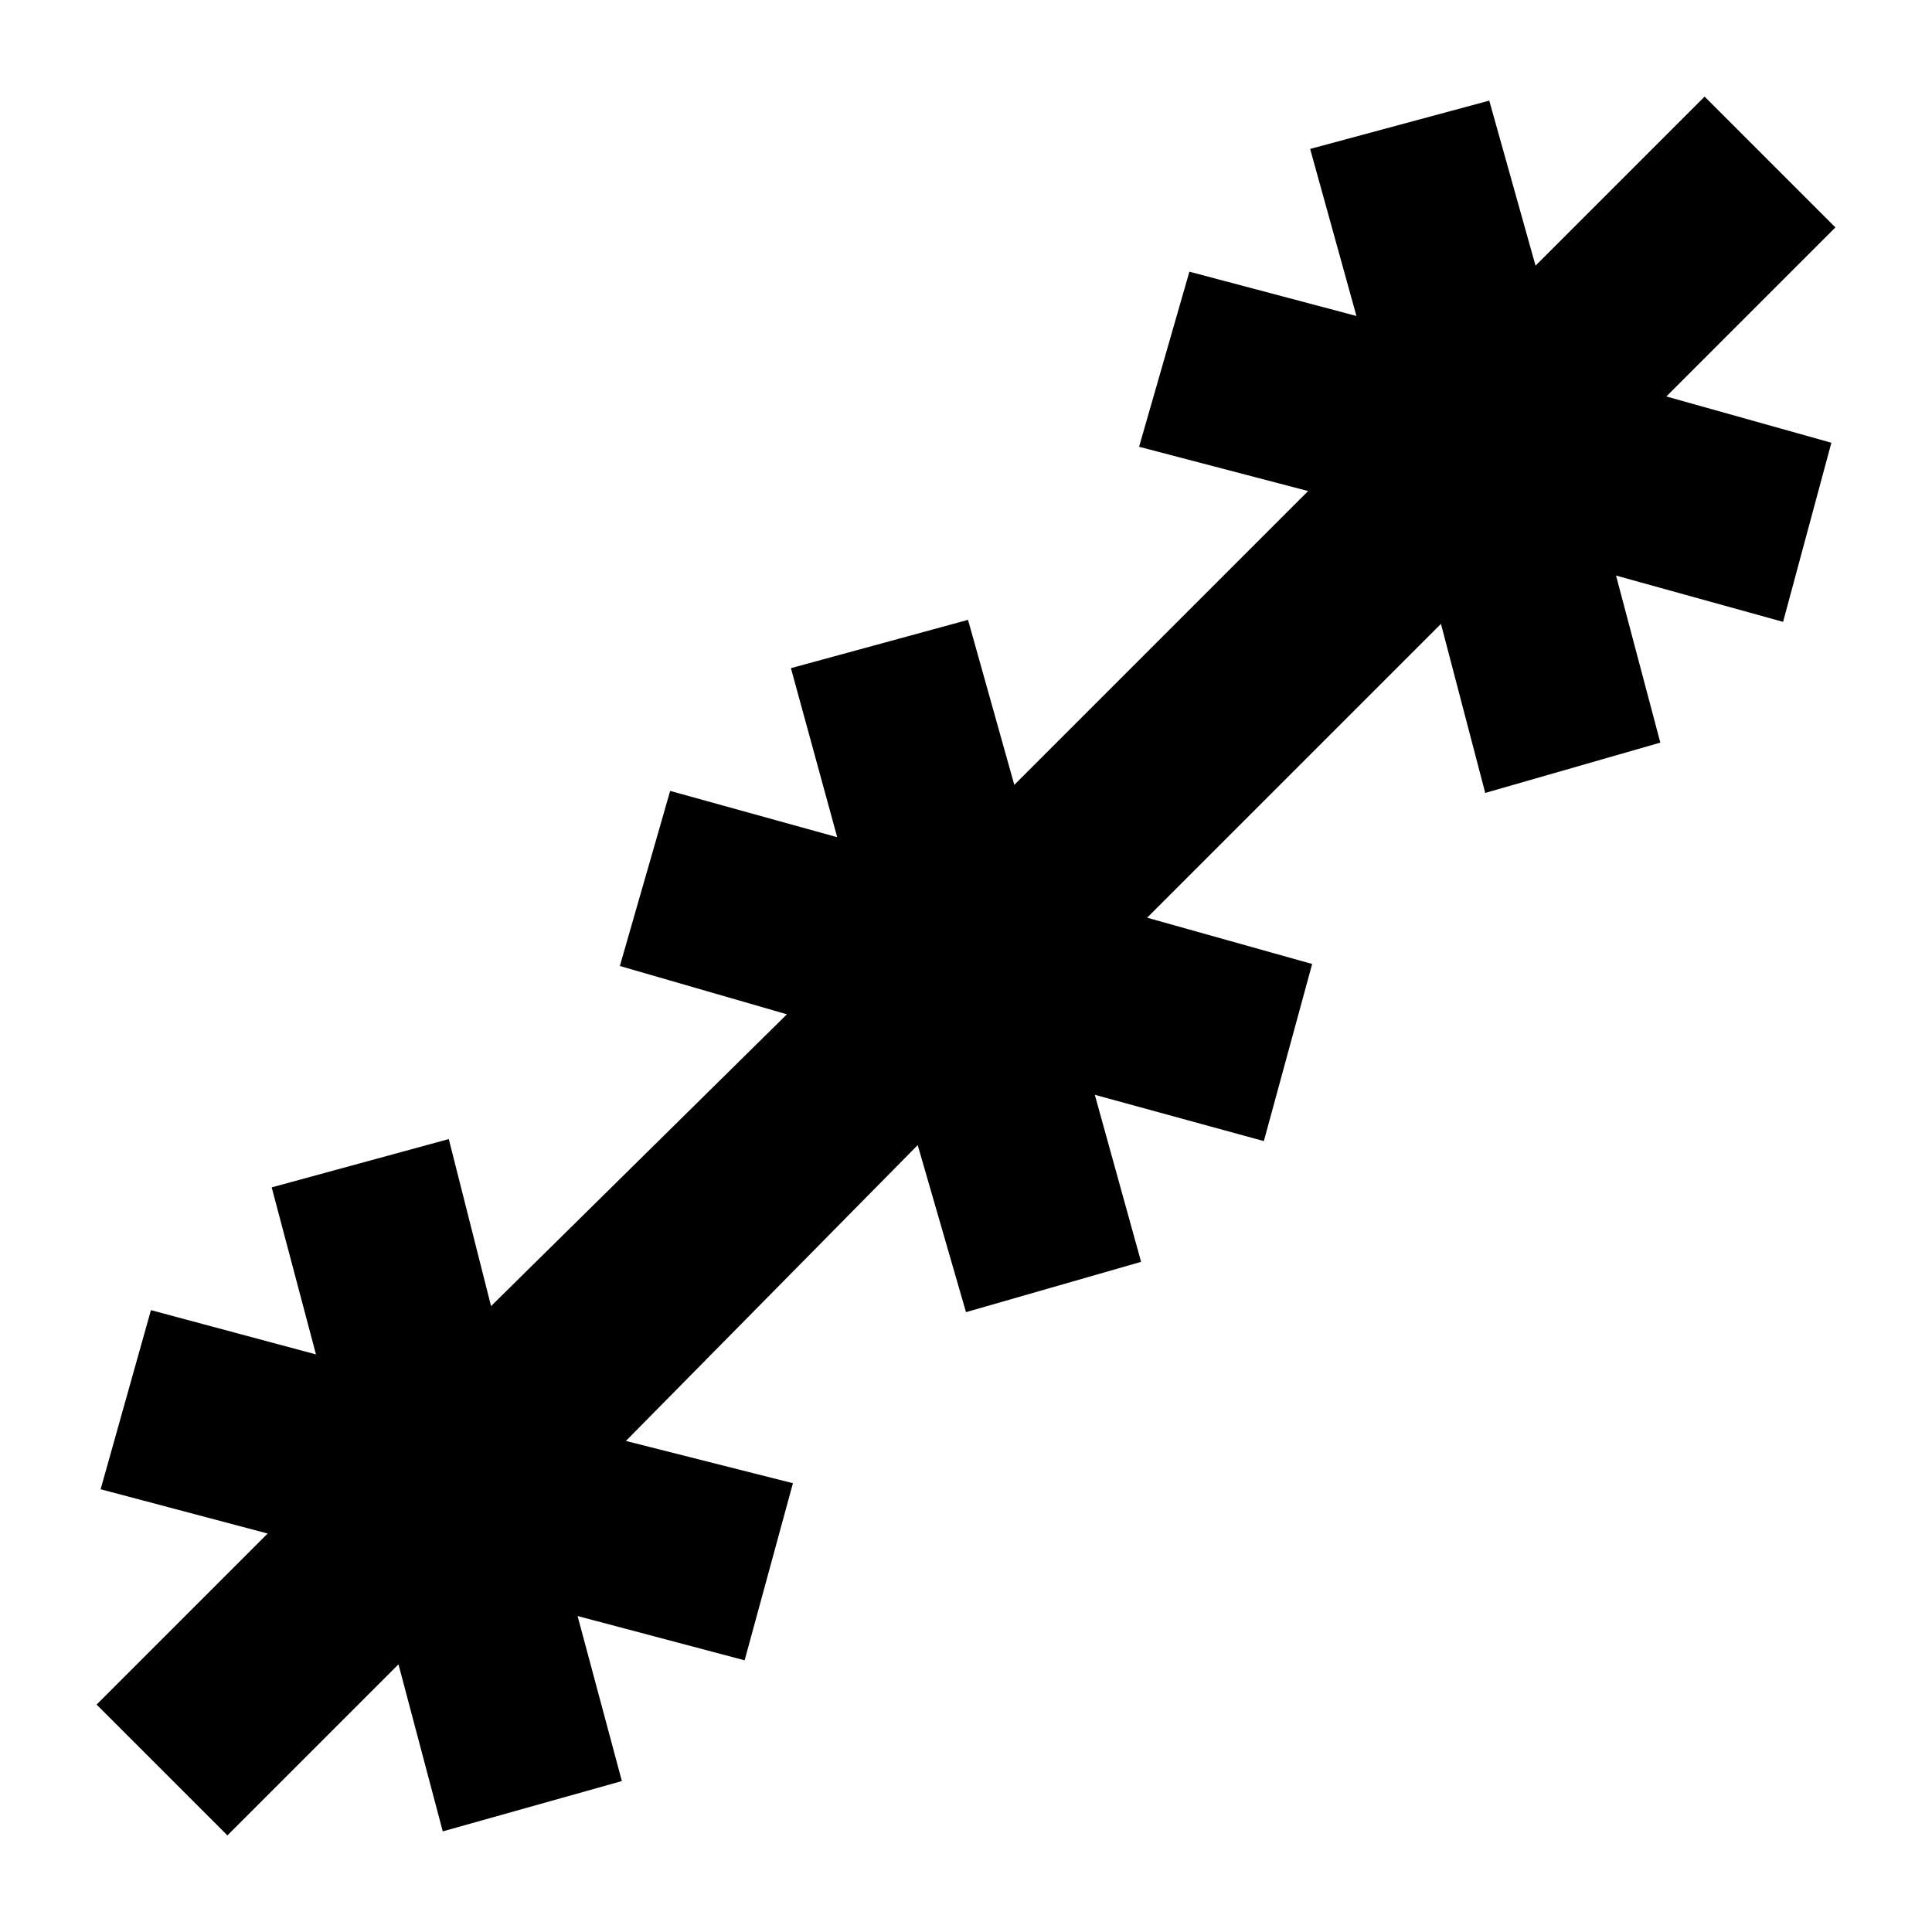 <svg xmlns="http://www.w3.org/2000/svg" height="48" viewBox="0 -960 960 960" width="48"><path d="m113-48-65-65 85-85-83-22 25-89 82 22-22-83 88-24 21 83 147-145-83-24 25-87 83 23-23-84 88-24 23 82 146-146-84-22 25-87 83 22-23-83 89-24 23 82 84-84 65 65-84 84 82 23-24 89-83-23 22 83-87 25-22-84-146 146 82 23-24 88-84-23 23 83-87 25-24-83-145 147 83 21-24 88-83-22 22 82-89 25-22-83-85 85Z"/></svg>
